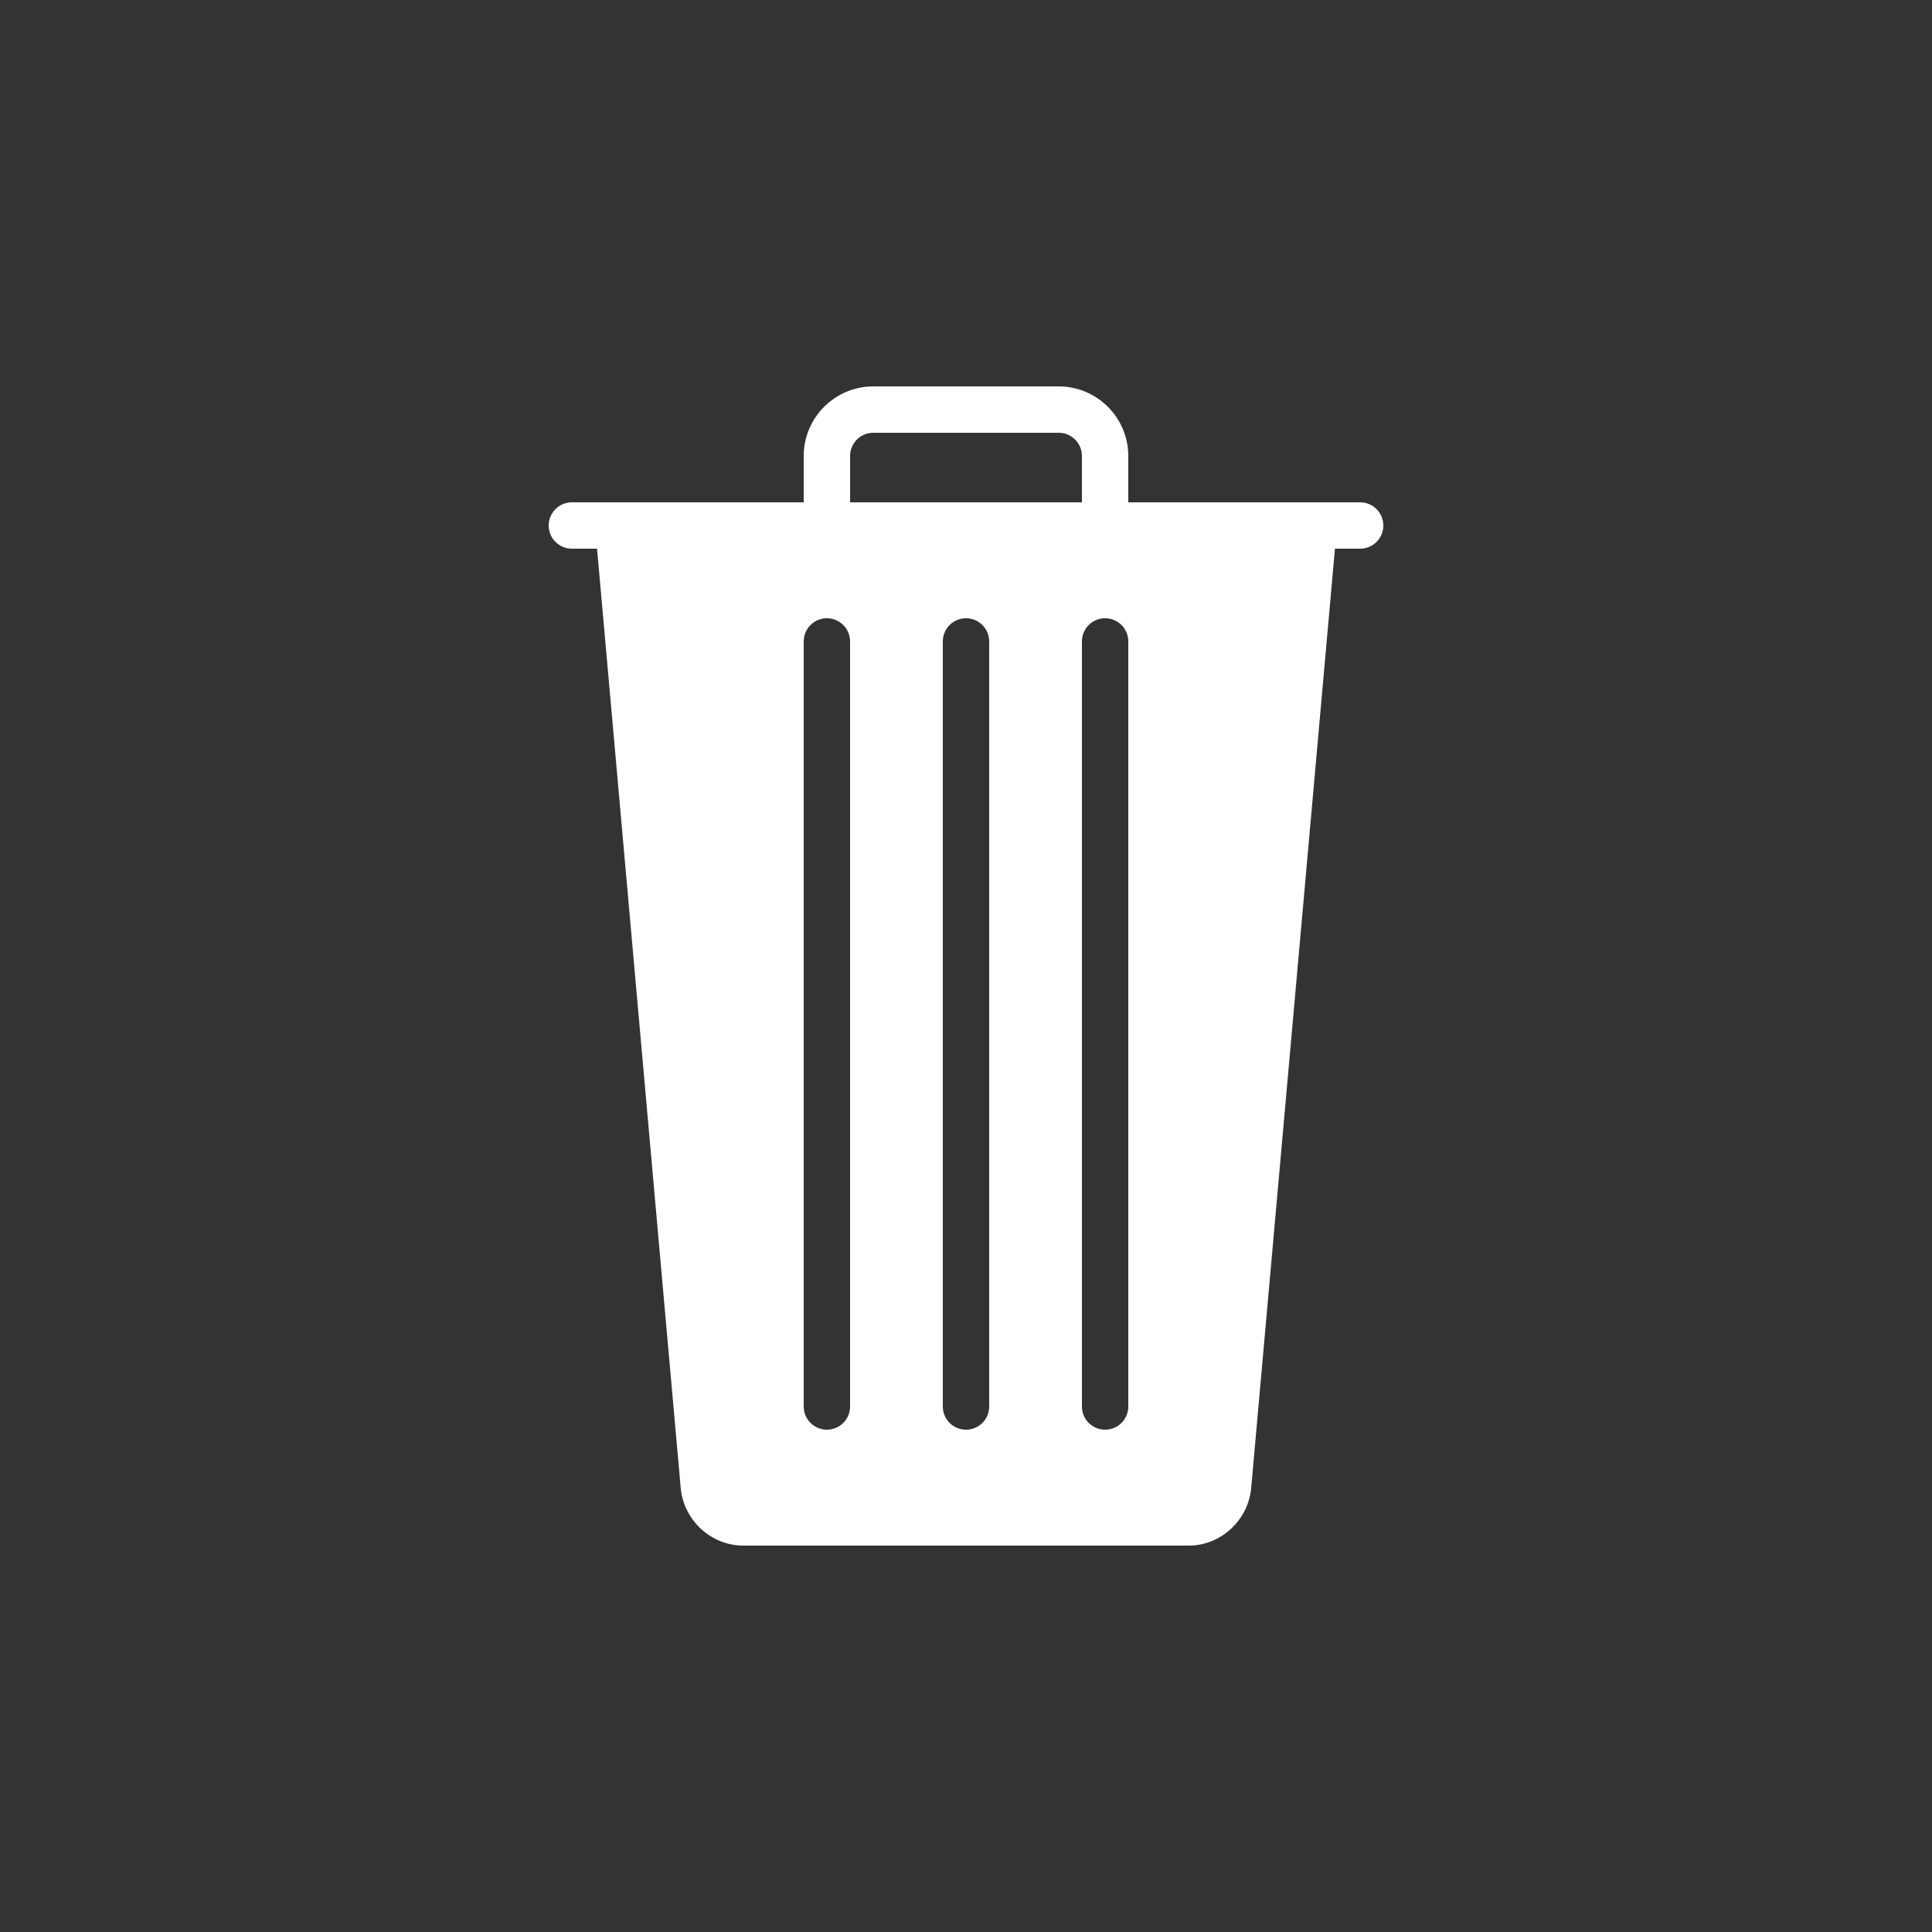 <?xml version="1.0" encoding="UTF-8" standalone="no"?>
<svg
   xmlns:dc="http://purl.org/dc/elements/1.1/"
   xmlns:cc="http://creativecommons.org/ns#"
   xmlns:rdf="http://www.w3.org/1999/02/22-rdf-syntax-ns#"
   xmlns:svg="http://www.w3.org/2000/svg"
   xmlns="http://www.w3.org/2000/svg"
   xmlns:sodipodi="http://sodipodi.sourceforge.net/DTD/sodipodi-0.dtd"
   xmlns:inkscape="http://www.inkscape.org/namespaces/inkscape"
   style="fill:#000000"
   height="50"
   width="50"
   id="svg2"
   version="1.1"
   viewBox="0 0 50 50"
   inkscape:version="0.91 r13725"
   sodipodi:docname="trash-white.svg">
  <rect x="0" y="0" width="50" height="50" fill="#333333" stroke="none"/>
  <sodipodi:namedview
     pagecolor="#ffffff"
     bordercolor="#666666"
     borderopacity="1"
     objecttolerance="10"
     gridtolerance="10"
     guidetolerance="10"
     inkscape:pageopacity="0"
     inkscape:pageshadow="2"
     inkscape:window-width="1440"
     inkscape:window-height="801"
     id="namedview7"
     showgrid="false"
     inkscape:zoom="4.72"
     inkscape:cx="-9.0042373"
     inkscape:cy="25"
     inkscape:window-x="0"
     inkscape:window-y="0"
     inkscape:window-maximized="1"
     inkscape:current-layer="svg2" />
  <defs
     id="defs9" />
  <g
     transform="matrix(0.6,0,0,0.6,10,10)"
     style="fill:#ffffff;fill-opacity:1"
     id="surface1">
    <path
       id="path5"
       d="M 42,5 32,5 32,3 C 32,1.348 30.652,0 29,0 L 21,0 C 19.348,0 18,1.348 18,3 L 18,5 8,5 C 7.449,5 7,5.449 7,6 7,6.551 7.449,7 8,7 l 1.086,0 3.609,40.516 C 12.82,48.906 14.004,50 15.391,50 l 19.215,0 c 1.387,0 2.57,-1.094 2.695,-2.484 L 40.914,7 42,7 C 42.555,7 43,6.551 43,6 43,5.449 42.555,5 42,5 Z M 20,44 c 0,0.555 -0.449,1 -1,1 -0.551,0 -1,-0.445 -1,-1 l 0,-33 c 0,-0.551 0.449,-1 1,-1 0.551,0 1,0.449 1,1 z M 20,3 c 0,-0.551 0.449,-1 1,-1 l 8,0 c 0.551,0 1,0.449 1,1 l 0,2 -10,0 z m 6,41 c 0,0.555 -0.449,1 -1,1 -0.551,0 -1,-0.445 -1,-1 l 0,-33 c 0,-0.551 0.449,-1 1,-1 0.551,0 1,0.449 1,1 z m 6,0 c 0,0.555 -0.445,1 -1,1 -0.555,0 -1,-0.445 -1,-1 l 0,-33 c 0,-0.551 0.445,-1 1,-1 0.555,0 1,0.449 1,1 z"
       style="fill:#ffffff;fill-opacity:1"
       inkscape:connector-curvature="0" />
  </g>
</svg>
